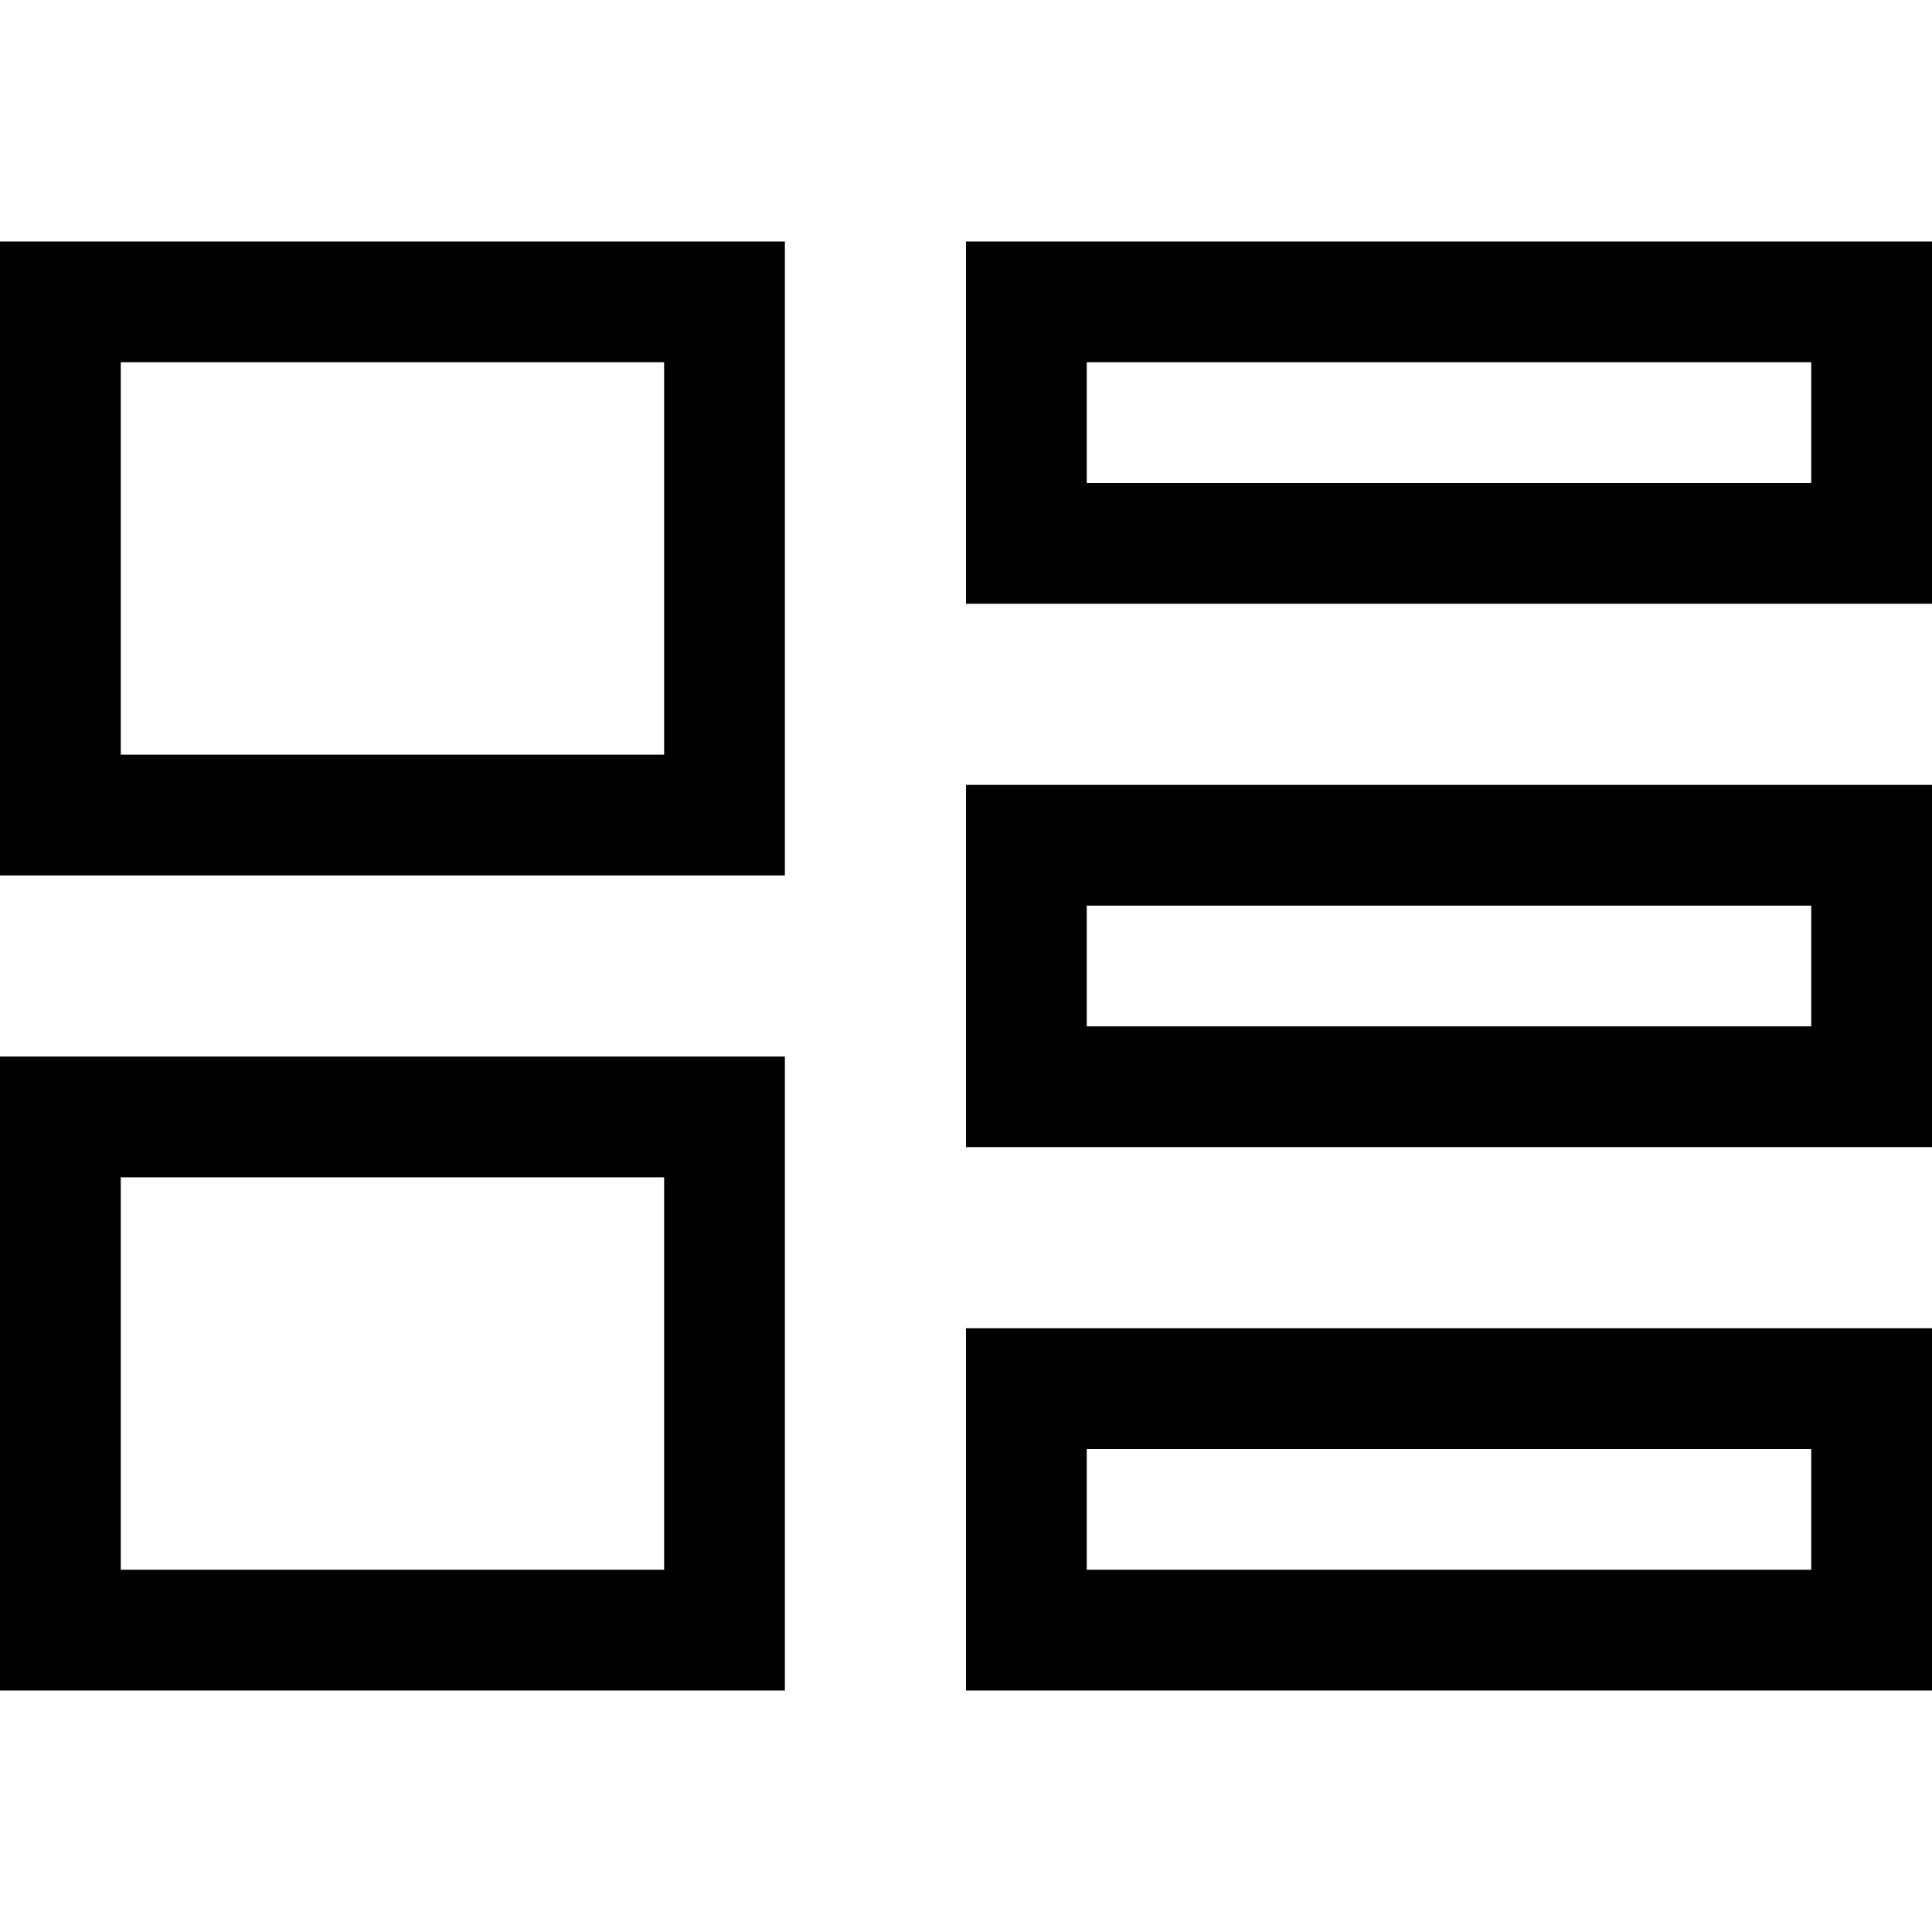 <svg fill="currentColor" xmlns="http://www.w3.org/2000/svg" viewBox="0 0 512 512"><!--! Font Awesome Pro 7.0.1 by @fontawesome - https://fontawesome.com License - https://fontawesome.com/license (Commercial License) Copyright 2025 Fonticons, Inc. --><path fill="currentColor" d="M176 96l0 104-144 0 0-104 144 0zM32 64l-32 0 0 168 208 0 0-168-176 0zM176 312l0 104-144 0 0-104 144 0zM32 280l-32 0 0 168 208 0 0-168-176 0zM288 96l192 0 0 32-192 0 0-32zM256 64l0 96 256 0 0-96-256 0zM480 240l0 32-192 0 0-32 192 0zM288 208l-32 0 0 96 256 0 0-96-224 0zm0 176l192 0 0 32-192 0 0-32zm-32-32l0 96 256 0 0-96-256 0z"/></svg>
